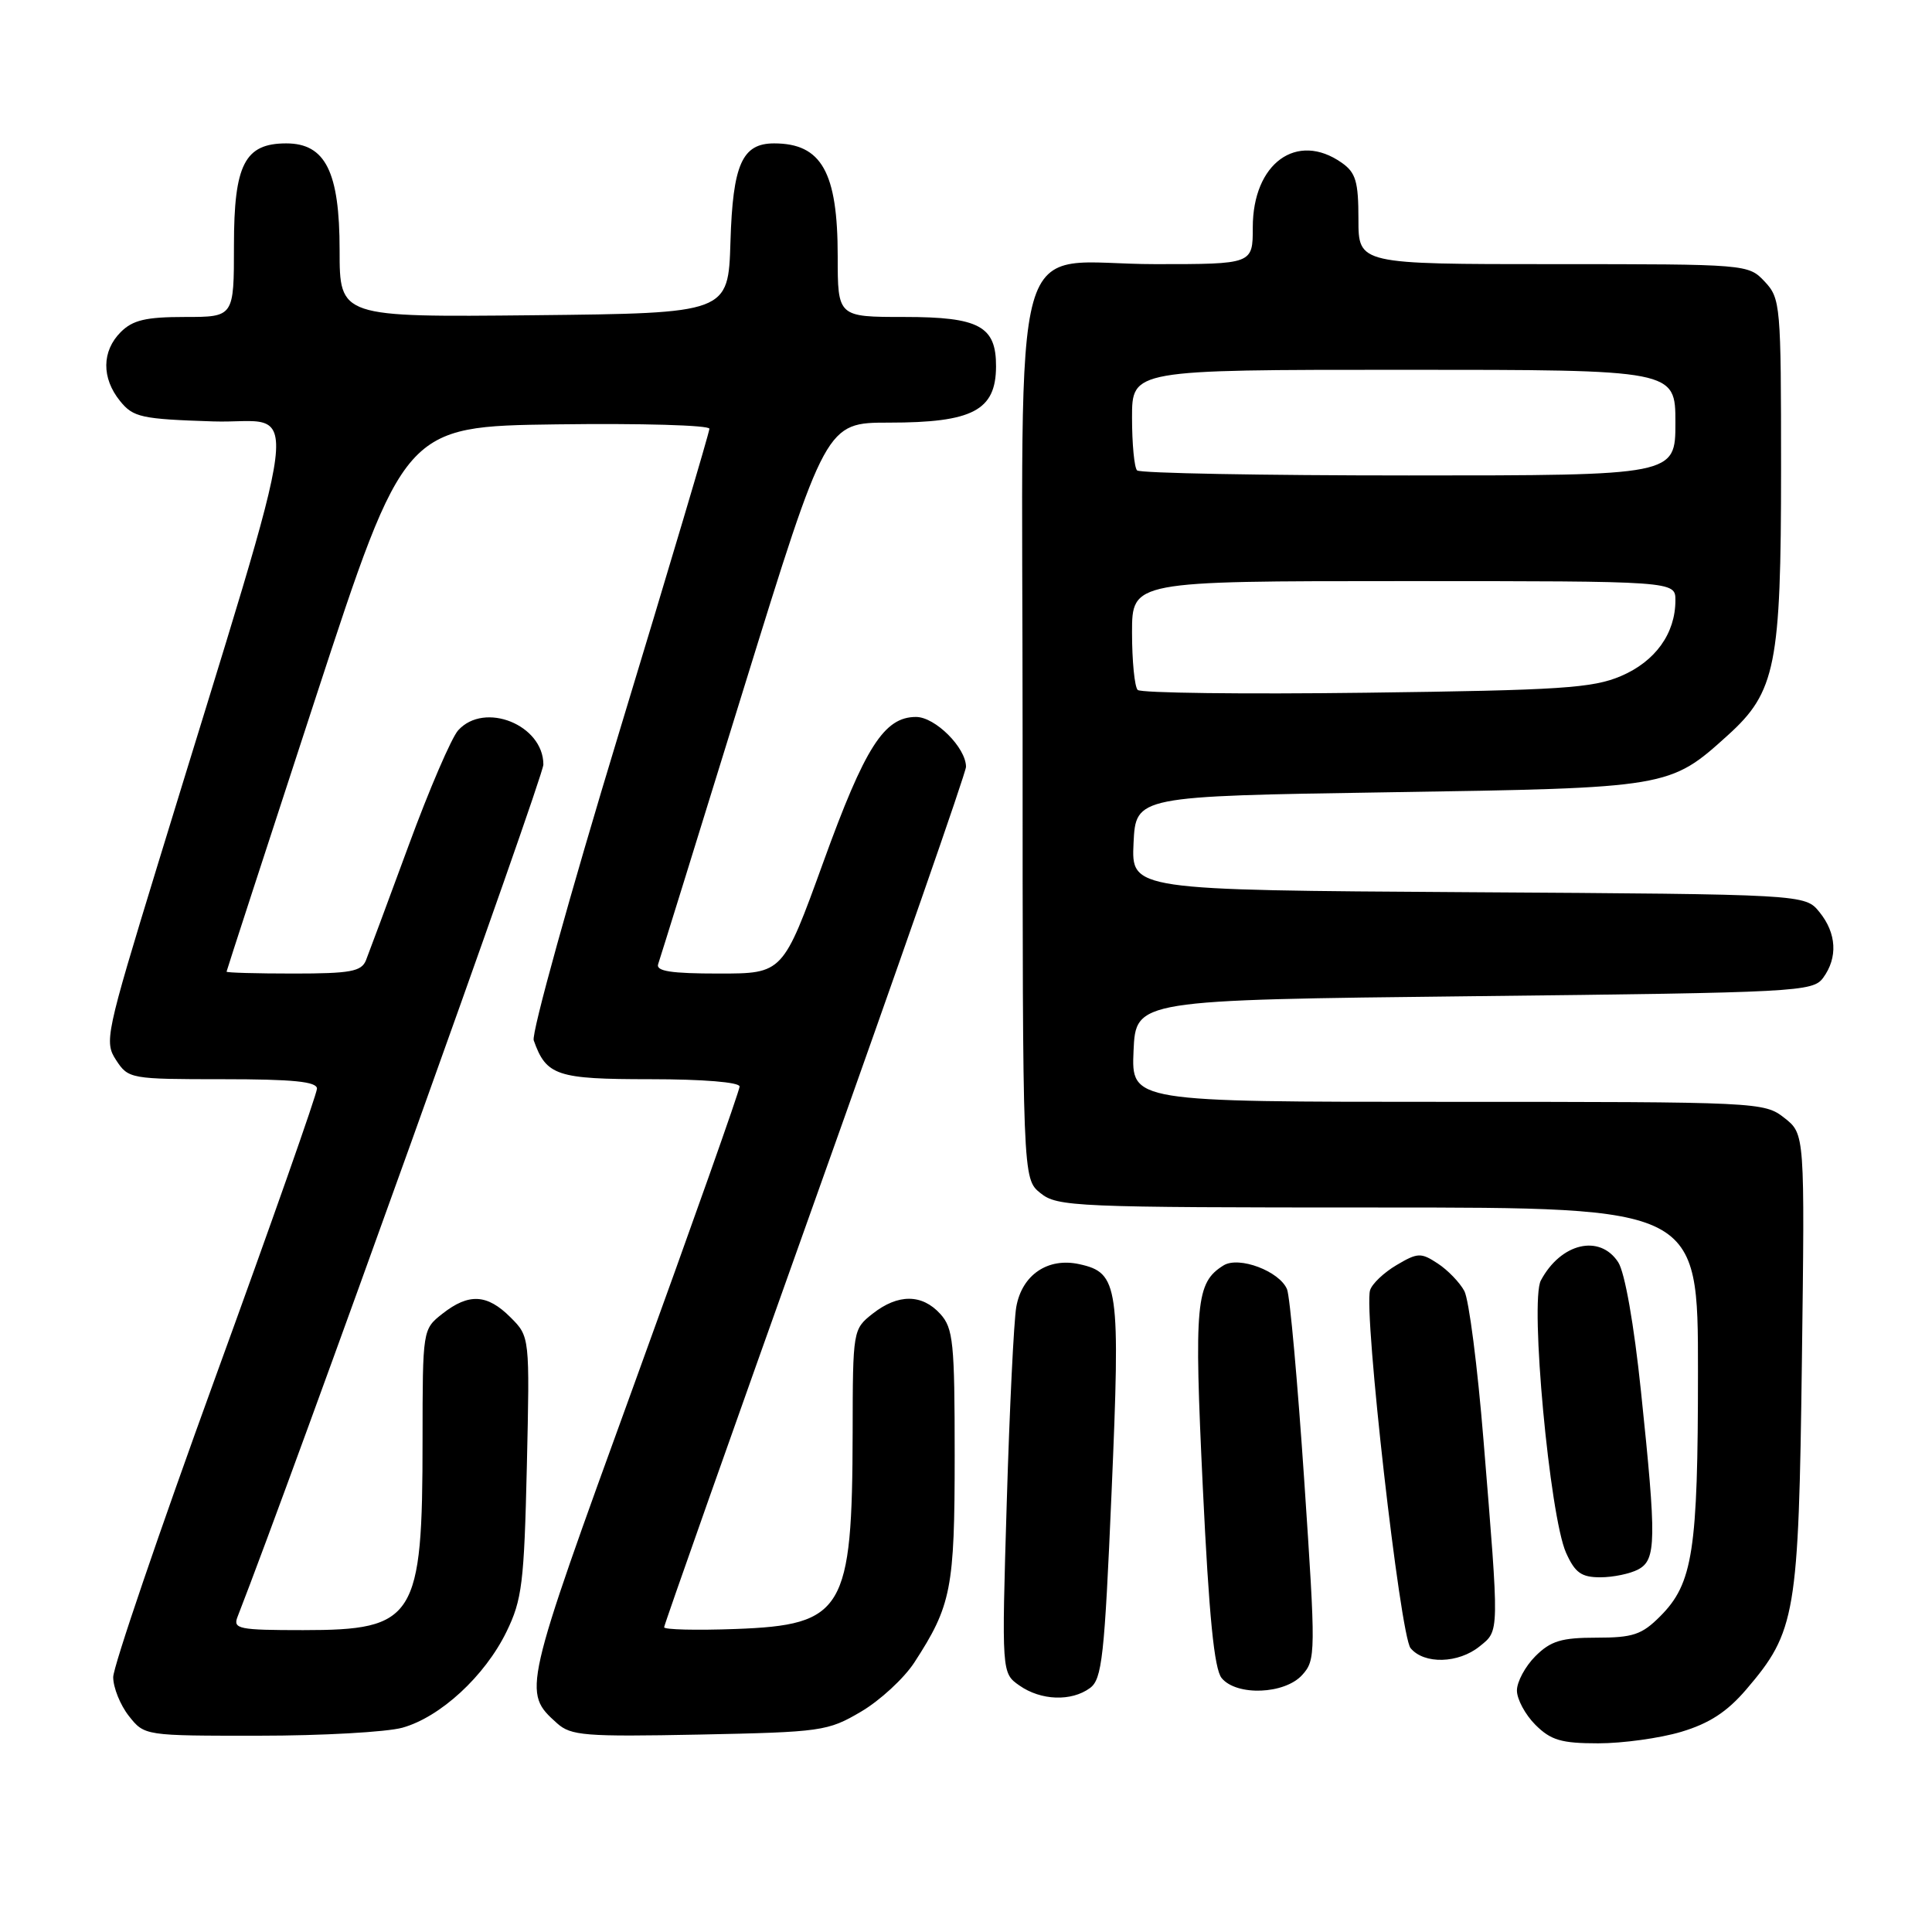 <?xml version="1.0" encoding="UTF-8" standalone="no"?>
<!DOCTYPE svg PUBLIC "-//W3C//DTD SVG 1.1//EN" "http://www.w3.org/Graphics/SVG/1.1/DTD/svg11.dtd" >
<svg xmlns="http://www.w3.org/2000/svg" xmlns:xlink="http://www.w3.org/1999/xlink" version="1.1" viewBox="0 0 256 256">
 <g >
 <path fill="currentColor"
d=" M 222.76 229.48 C 226.48 228.37 228.84 226.84 231.39 223.86 C 237.95 216.19 238.33 213.97 238.76 180.38 C 239.15 150.26 239.15 150.26 236.44 148.13 C 233.77 146.03 233.08 146.00 191.82 146.00 C 149.91 146.00 149.91 146.00 150.20 139.25 C 150.50 132.50 150.50 132.50 195.33 132.00 C 238.25 131.52 240.22 131.42 241.58 129.56 C 243.54 126.88 243.36 123.66 241.09 120.86 C 239.18 118.50 239.18 118.50 194.54 118.22 C 149.91 117.94 149.91 117.94 150.20 111.72 C 150.50 105.50 150.50 105.50 184.00 104.98 C 221.15 104.41 221.24 104.39 228.94 97.43 C 235.29 91.70 236.00 88.13 236.00 62.14 C 236.00 40.40 235.93 39.55 233.83 37.31 C 231.66 35.01 231.53 35.00 205.83 35.00 C 180.00 35.00 180.00 35.00 180.00 29.06 C 180.00 24.05 179.65 22.87 177.78 21.56 C 171.83 17.39 166.00 21.64 166.00 30.13 C 166.00 35.00 166.00 35.00 153.11 35.00 C 133.41 35.00 135.50 27.59 135.50 97.50 C 135.50 156.18 135.50 156.18 137.86 158.09 C 140.10 159.90 142.36 160.00 182.61 160.00 C 225.00 160.00 225.00 160.00 224.99 181.75 C 224.99 205.52 224.32 209.83 219.98 214.17 C 217.55 216.61 216.37 217.00 211.53 217.00 C 206.90 217.00 205.48 217.43 203.45 219.45 C 202.10 220.80 201.00 222.85 201.00 224.00 C 201.00 225.15 202.10 227.20 203.45 228.55 C 205.50 230.59 206.88 231.00 211.77 231.00 C 215.00 231.00 219.94 230.32 222.76 229.48 Z  M 53.32 228.93 C 58.34 227.53 64.24 222.10 67.11 216.22 C 69.18 211.98 69.45 209.76 69.81 194.30 C 70.20 177.11 70.20 177.11 67.64 174.55 C 64.55 171.46 62.12 171.33 58.63 174.07 C 56.00 176.14 56.00 176.16 55.99 190.82 C 55.99 214.47 55.02 216.00 40.17 216.00 C 31.64 216.00 30.85 215.84 31.47 214.25 C 38.85 195.34 72.00 102.98 72.00 101.31 C 72.00 96.05 64.20 92.91 60.71 96.77 C 59.83 97.74 56.87 104.61 54.15 112.02 C 51.42 119.43 48.87 126.29 48.49 127.25 C 47.89 128.73 46.43 129.00 38.89 129.00 C 34.00 129.00 30.01 128.89 30.02 128.75 C 30.03 128.61 35.34 112.30 41.81 92.50 C 53.59 56.50 53.59 56.50 73.79 56.23 C 84.91 56.08 94.00 56.34 94.00 56.81 C 94.00 57.28 88.63 75.34 82.07 96.94 C 75.51 118.53 70.40 136.94 70.72 137.85 C 72.38 142.54 73.76 143.00 86.15 143.00 C 93.18 143.00 98.00 143.40 98.00 143.97 C 98.00 144.51 91.71 162.28 84.02 183.45 C 69.22 224.19 69.22 224.20 73.81 228.34 C 75.65 229.99 77.47 230.14 92.67 229.84 C 108.85 229.51 109.68 229.40 114.08 226.81 C 116.60 225.33 119.77 222.40 121.14 220.31 C 126.06 212.74 126.50 210.51 126.50 192.86 C 126.50 177.89 126.31 176.00 124.60 174.11 C 122.18 171.44 119.00 171.42 115.63 174.07 C 113.02 176.13 113.00 176.25 112.98 189.82 C 112.93 213.43 111.80 215.32 97.47 215.85 C 92.26 216.04 88.00 215.94 88.00 215.62 C 88.00 215.31 97.00 189.83 108.00 159.00 C 119.00 128.17 128.00 102.35 128.00 101.61 C 128.00 99.08 123.92 95.00 121.38 95.00 C 117.16 95.00 114.62 98.96 109.09 114.25 C 103.74 129.00 103.74 129.00 95.26 129.00 C 88.92 129.00 86.89 128.69 87.21 127.75 C 87.45 127.06 92.55 110.64 98.54 91.25 C 109.45 56.00 109.45 56.00 117.79 56.00 C 128.88 56.00 131.95 54.39 131.98 48.58 C 132.01 43.22 129.76 42.00 119.85 42.00 C 111.00 42.00 111.00 42.00 111.00 33.95 C 111.00 22.80 108.86 19.00 102.57 19.00 C 98.34 19.00 97.10 21.78 96.79 32.03 C 96.50 41.50 96.50 41.50 70.75 41.77 C 45.00 42.03 45.00 42.03 45.00 33.15 C 45.00 22.76 43.12 19.00 37.93 19.00 C 32.43 19.00 31.00 21.79 31.00 32.50 C 31.00 42.00 31.00 42.00 24.50 42.00 C 19.33 42.00 17.59 42.41 16.00 44.00 C 13.48 46.52 13.44 50.09 15.91 53.14 C 17.66 55.30 18.70 55.53 28.27 55.84 C 40.00 56.22 40.86 49.38 20.85 114.73 C 14.00 137.12 13.80 138.05 15.39 140.48 C 17.01 142.95 17.29 143.00 29.52 143.00 C 38.84 143.00 42.00 143.32 42.00 144.25 C 42.00 144.94 35.93 162.20 28.50 182.61 C 21.08 203.02 15.00 220.85 15.00 222.23 C 15.00 223.60 15.93 225.92 17.07 227.37 C 19.15 230.00 19.15 230.00 34.32 229.99 C 42.67 229.99 51.22 229.51 53.32 228.93 Z  M 144.42 223.68 C 146.03 222.51 146.35 219.59 147.29 197.71 C 148.47 170.32 148.23 168.65 143.02 167.51 C 138.85 166.59 135.41 168.92 134.66 173.19 C 134.34 175.01 133.77 186.67 133.40 199.09 C 132.72 221.69 132.72 221.69 135.08 223.34 C 137.93 225.34 141.96 225.48 144.42 223.68 Z  M 172.55 221.94 C 174.35 219.95 174.36 219.11 172.82 196.19 C 171.94 183.16 170.92 171.75 170.54 170.84 C 169.55 168.44 164.17 166.41 162.13 167.67 C 158.45 169.95 158.21 172.60 159.38 197.11 C 160.20 214.20 160.89 221.16 161.88 222.36 C 163.87 224.76 170.23 224.51 172.55 221.94 Z  M 196.06 218.15 C 198.70 216.02 198.68 216.66 196.57 190.81 C 195.78 181.08 194.64 172.19 194.03 171.06 C 193.42 169.93 191.84 168.29 190.51 167.42 C 188.29 165.96 187.85 165.97 185.05 167.63 C 183.37 168.62 181.79 170.12 181.54 170.97 C 180.67 173.87 185.52 216.72 186.91 218.39 C 188.70 220.55 193.25 220.43 196.06 218.15 Z  M 217.07 207.96 C 219.47 206.68 219.51 204.16 217.44 184.38 C 216.51 175.46 215.30 168.60 214.42 167.25 C 211.97 163.49 206.81 164.71 204.17 169.67 C 202.70 172.43 205.34 200.90 207.51 205.75 C 208.70 208.40 209.54 209.00 212.05 209.00 C 213.74 209.00 216.00 208.53 217.07 207.96 Z  M 150.75 91.42 C 150.34 91.01 150.00 87.59 150.00 83.83 C 150.00 77.00 150.00 77.00 186.00 77.00 C 222.00 77.00 222.00 77.00 222.00 79.55 C 222.00 83.94 219.34 87.64 214.79 89.58 C 211.04 91.18 206.81 91.46 181.00 91.79 C 164.78 92.00 151.16 91.83 150.75 91.42 Z  M 150.67 62.33 C 150.30 61.97 150.00 58.82 150.00 55.33 C 150.00 49.00 150.00 49.00 186.00 49.00 C 222.00 49.00 222.00 49.00 222.00 56.00 C 222.00 63.00 222.00 63.00 186.67 63.00 C 167.23 63.00 151.03 62.70 150.67 62.33 Z "/>
</g>
</svg>